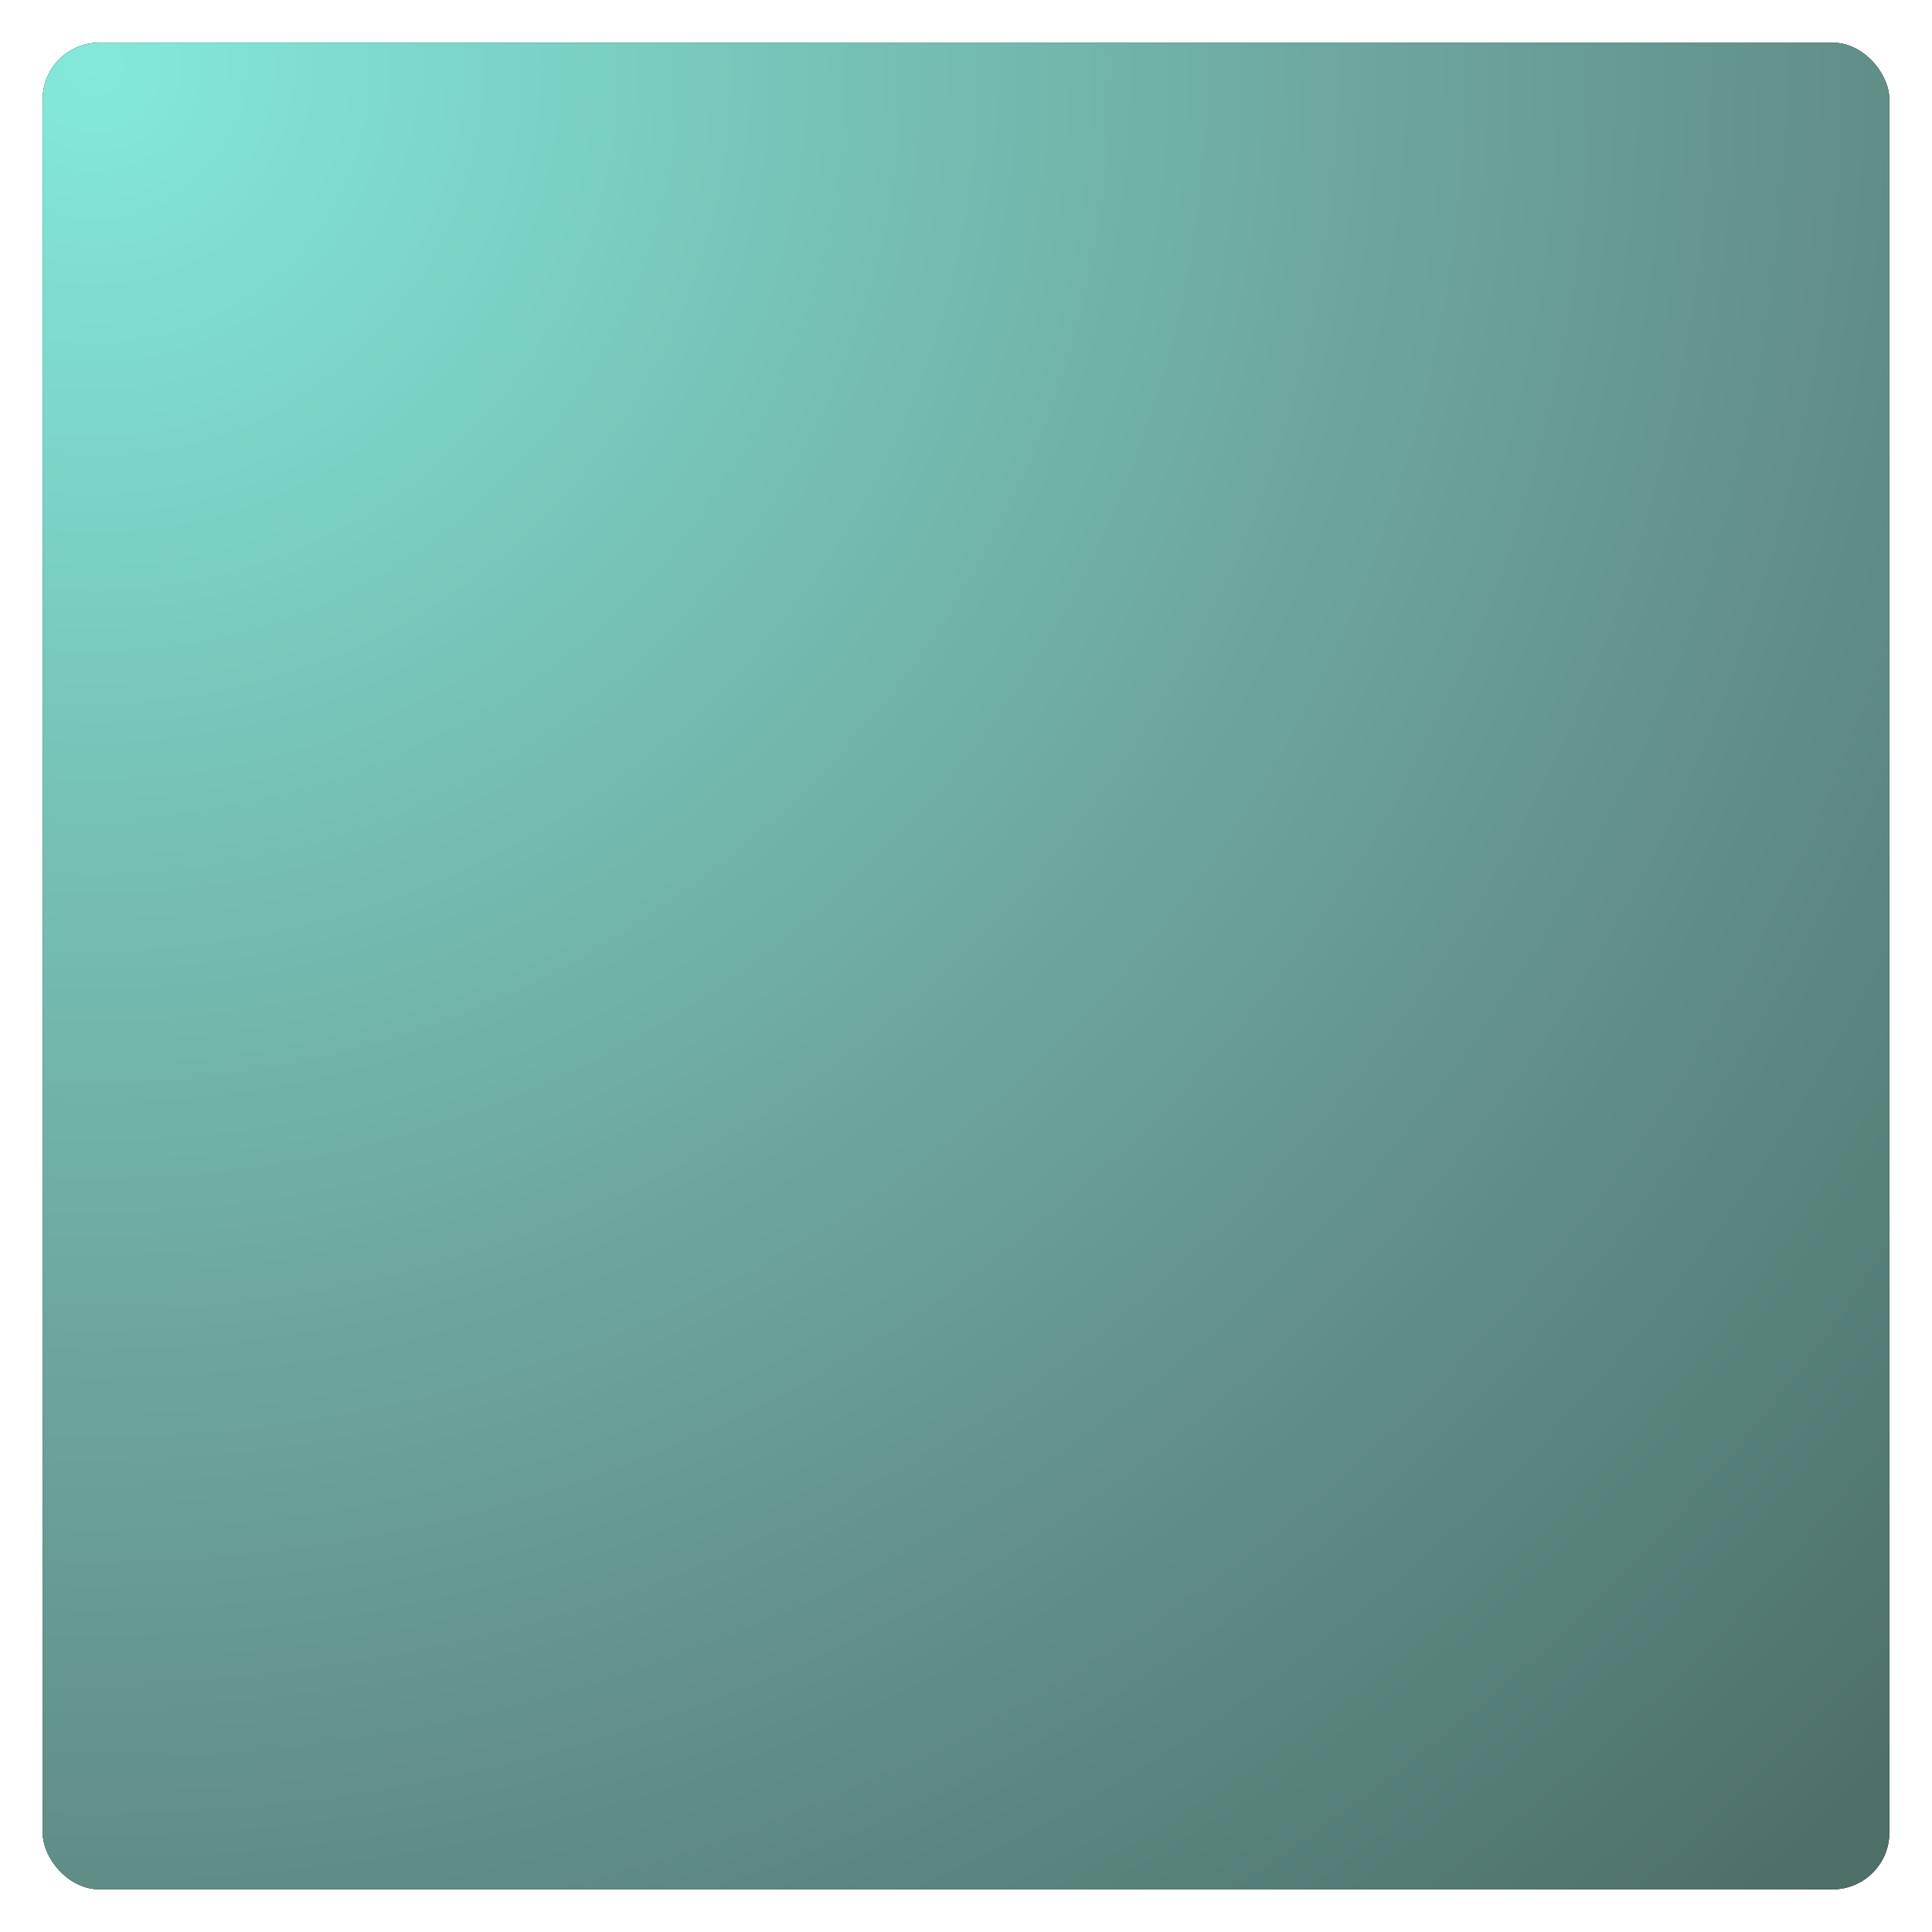 <?xml version="1.0" encoding="UTF-8"?>
<svg width="272px" height="272px" viewBox="0 0 272 272" version="1.1" xmlns="http://www.w3.org/2000/svg" xmlns:xlink="http://www.w3.org/1999/xlink">
    <!-- Generator: Sketch 50 (54983) - http://www.bohemiancoding.com/sketch -->
    <title>Widget/bg-gray</title>
    <desc>Created with Sketch.</desc>
    <defs>
        <radialGradient cx="3.545%" cy="2.048%" fx="3.545%" fy="2.048%" r="133.899%" id="radialGradient-1">
            <stop stop-color="#83E9DB" offset="0%"></stop>
            <stop stop-color="#6DA59C" offset="51.472%"></stop>
            <stop stop-color="#4D6E69" offset="100%"></stop>
        </radialGradient>
        <rect id="path-2" x="0" y="0" width="260" height="260" rx="8"></rect>
        <filter x="-3.5%" y="-3.5%" width="106.9%" height="106.9%" filterUnits="objectBoundingBox" id="filter-3">
            <feOffset dx="0" dy="0" in="SourceAlpha" result="shadowOffsetOuter1"></feOffset>
            <feGaussianBlur stdDeviation="3" in="shadowOffsetOuter1" result="shadowBlurOuter1"></feGaussianBlur>
            <feColorMatrix values="0 0 0 0 0   0 0 0 0 0   0 0 0 0 0  0 0 0 0.183 0" type="matrix" in="shadowBlurOuter1"></feColorMatrix>
        </filter>
    </defs>
    <g id="App" stroke="none" stroke-width="1" fill="none" fill-rule="evenodd">
        <g id="Widget" transform="translate(-706, -436)">
            <g id="Widget/bg-gray" transform="translate(712, 442)">
                <g id="bg-copy-4">
                    <use fill="black" fill-opacity="1" filter="url(#filter-3)" xlink:href="#path-2"></use>
                    <use fill="url(#radialGradient-1)" fill-rule="evenodd" xlink:href="#path-2"></use>
                </g>
            </g>
        </g>
    </g>
</svg>